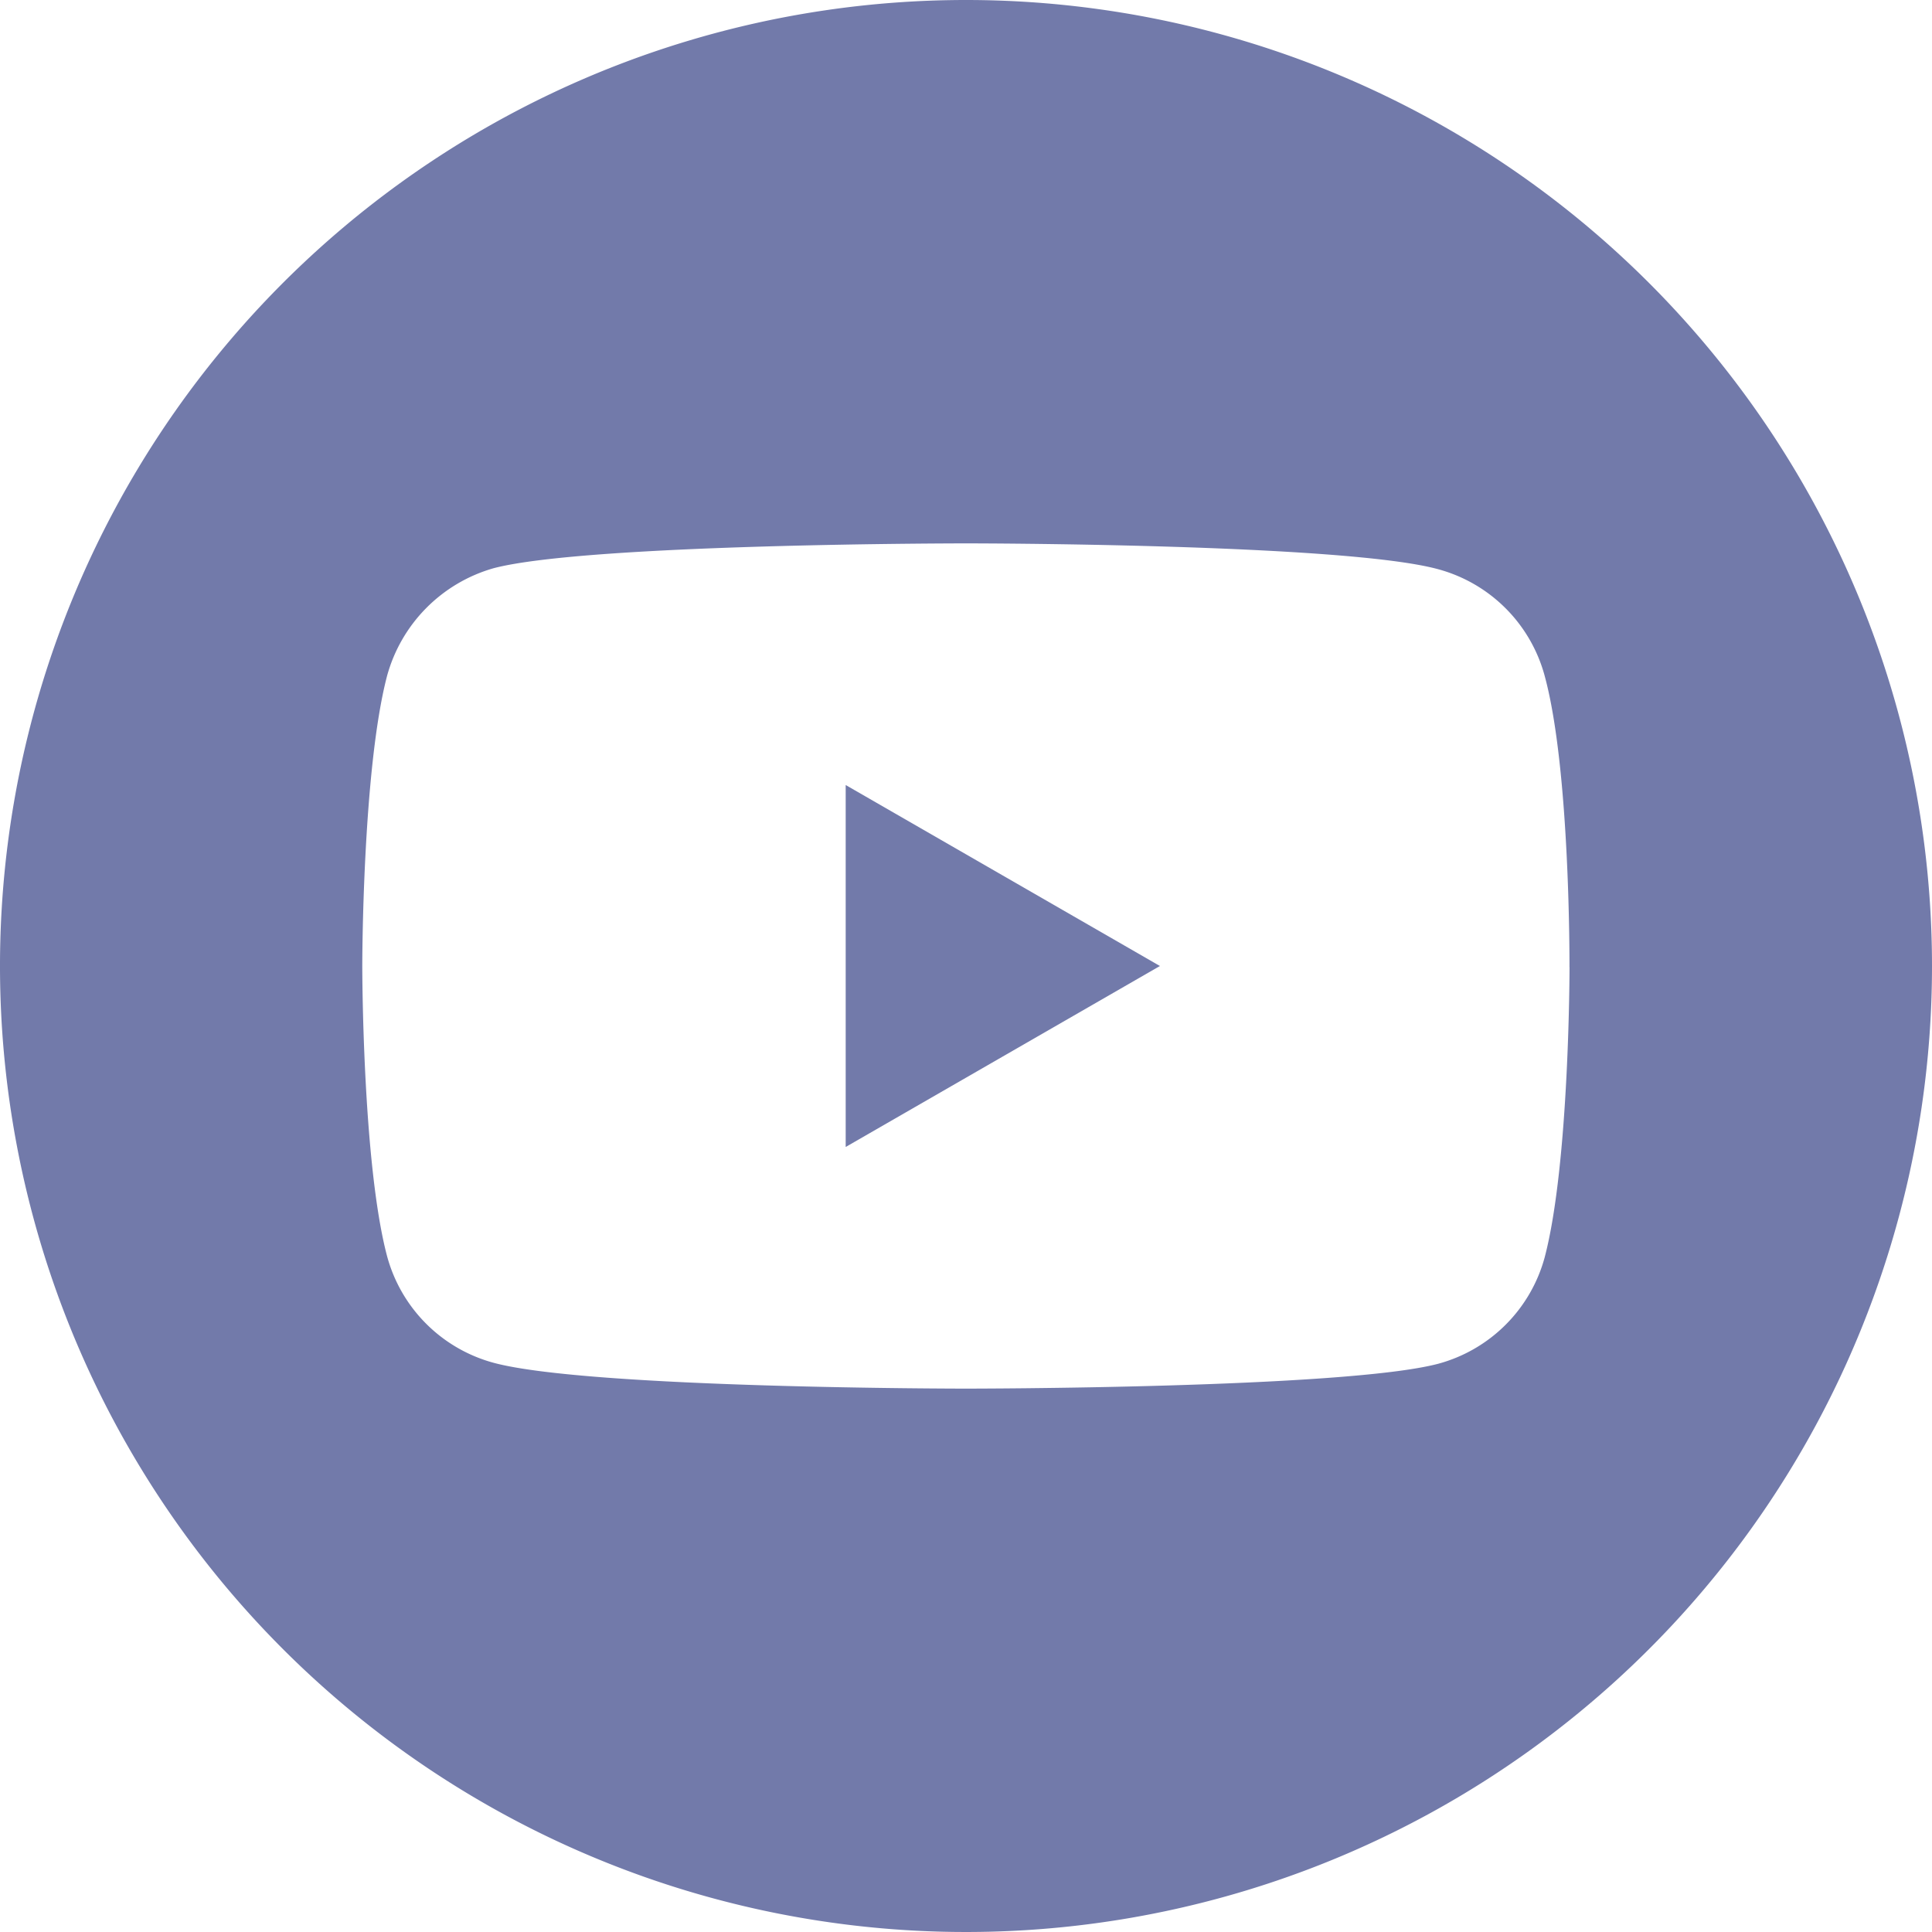 <svg id="youtube" xmlns="http://www.w3.org/2000/svg" viewBox="0 0 60.316 60.316">
  <defs>
    <style>
      .cls-1 {
        fill: #727aaa;
      }
    </style>
  </defs>
  <path id="Path_258" data-name="Path 258" class="cls-1" d="M224.113,219.339l9.81-5.65-9.81-5.65Zm0,0" transform="translate(-197.711 -183.531)"/>
  <path id="Path_259" data-name="Path 259" class="cls-1" d="M30.158,0A30.158,30.158,0,1,0,60.316,30.158,30.161,30.161,0,0,0,30.158,0ZM49,30.189s0,6.116-.776,9.065A4.722,4.722,0,0,1,44.9,42.576c-2.949.776-14.746.776-14.746.776s-11.766,0-14.746-.807a4.723,4.723,0,0,1-3.322-3.322c-.776-2.918-.776-9.065-.776-9.065s0-6.116.776-9.065a4.818,4.818,0,0,1,3.322-3.353c2.949-.776,14.746-.776,14.746-.776s11.8,0,14.746.807a4.723,4.723,0,0,1,3.322,3.322c.807,2.949.776,9.1.776,9.1Zm0,0"/>
</svg>
